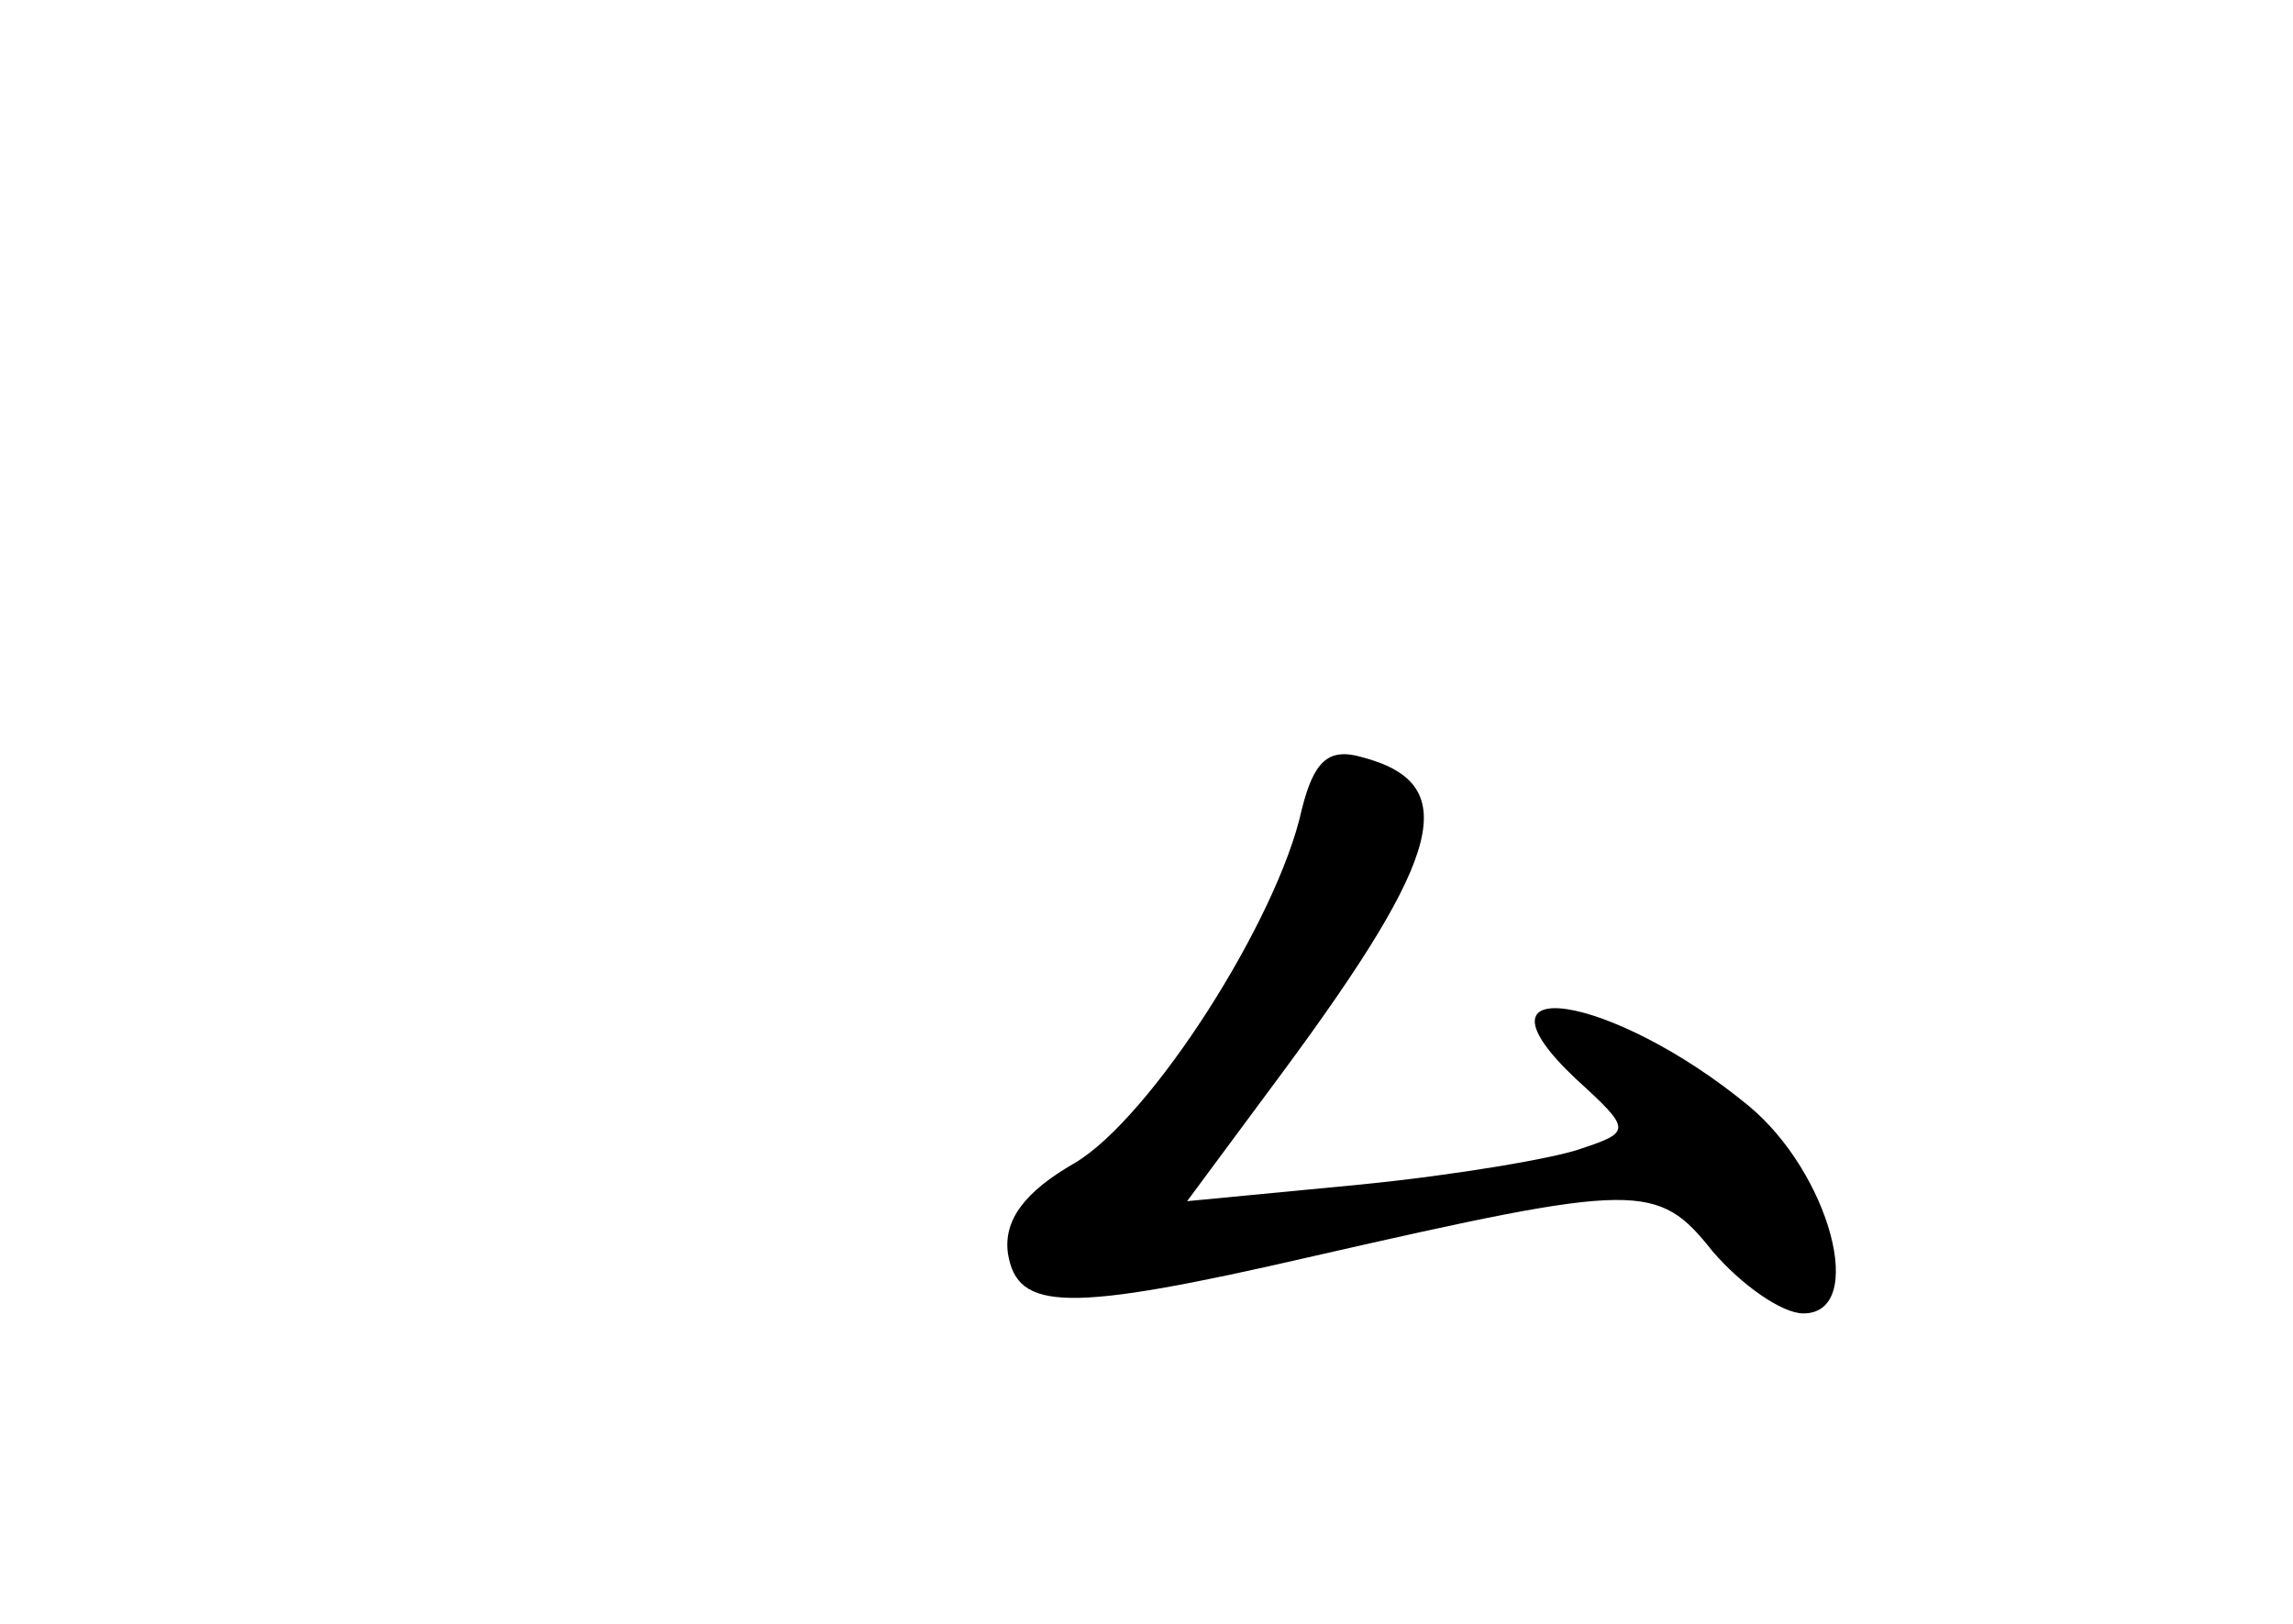 <?xml version="1.0" standalone="no"?>
<!DOCTYPE svg PUBLIC "-//W3C//DTD SVG 20010904//EN"
 "http://www.w3.org/TR/2001/REC-SVG-20010904/DTD/svg10.dtd">
<svg version="1.0" xmlns="http://www.w3.org/2000/svg"
 width="96pt" height="68pt" viewBox="0 0 96 68"
 preserveAspectRatio="xMidYMid meet">
<g transform="translate(0,68) scale(0.1,-0.1)"
fill="#000000" stroke="none">
<path d="M545 341 c-10 -46 -63 -129 -95 -148 -21 -12 -30 -24 -28 -38 4 -24
24 -25 128 -1 136 31 144 31 167 2 12 -14 29 -26 38 -26 27 0 11 59 -23 87
-57 47 -121 57 -72 11 23 -21 23 -22 2 -29 -11 -4 -52 -11 -92 -15 l-73 -7 40
54 c68 92 75 121 33 132 -14 4 -20 -2 -25 -22z"/>
</g>
</svg>
